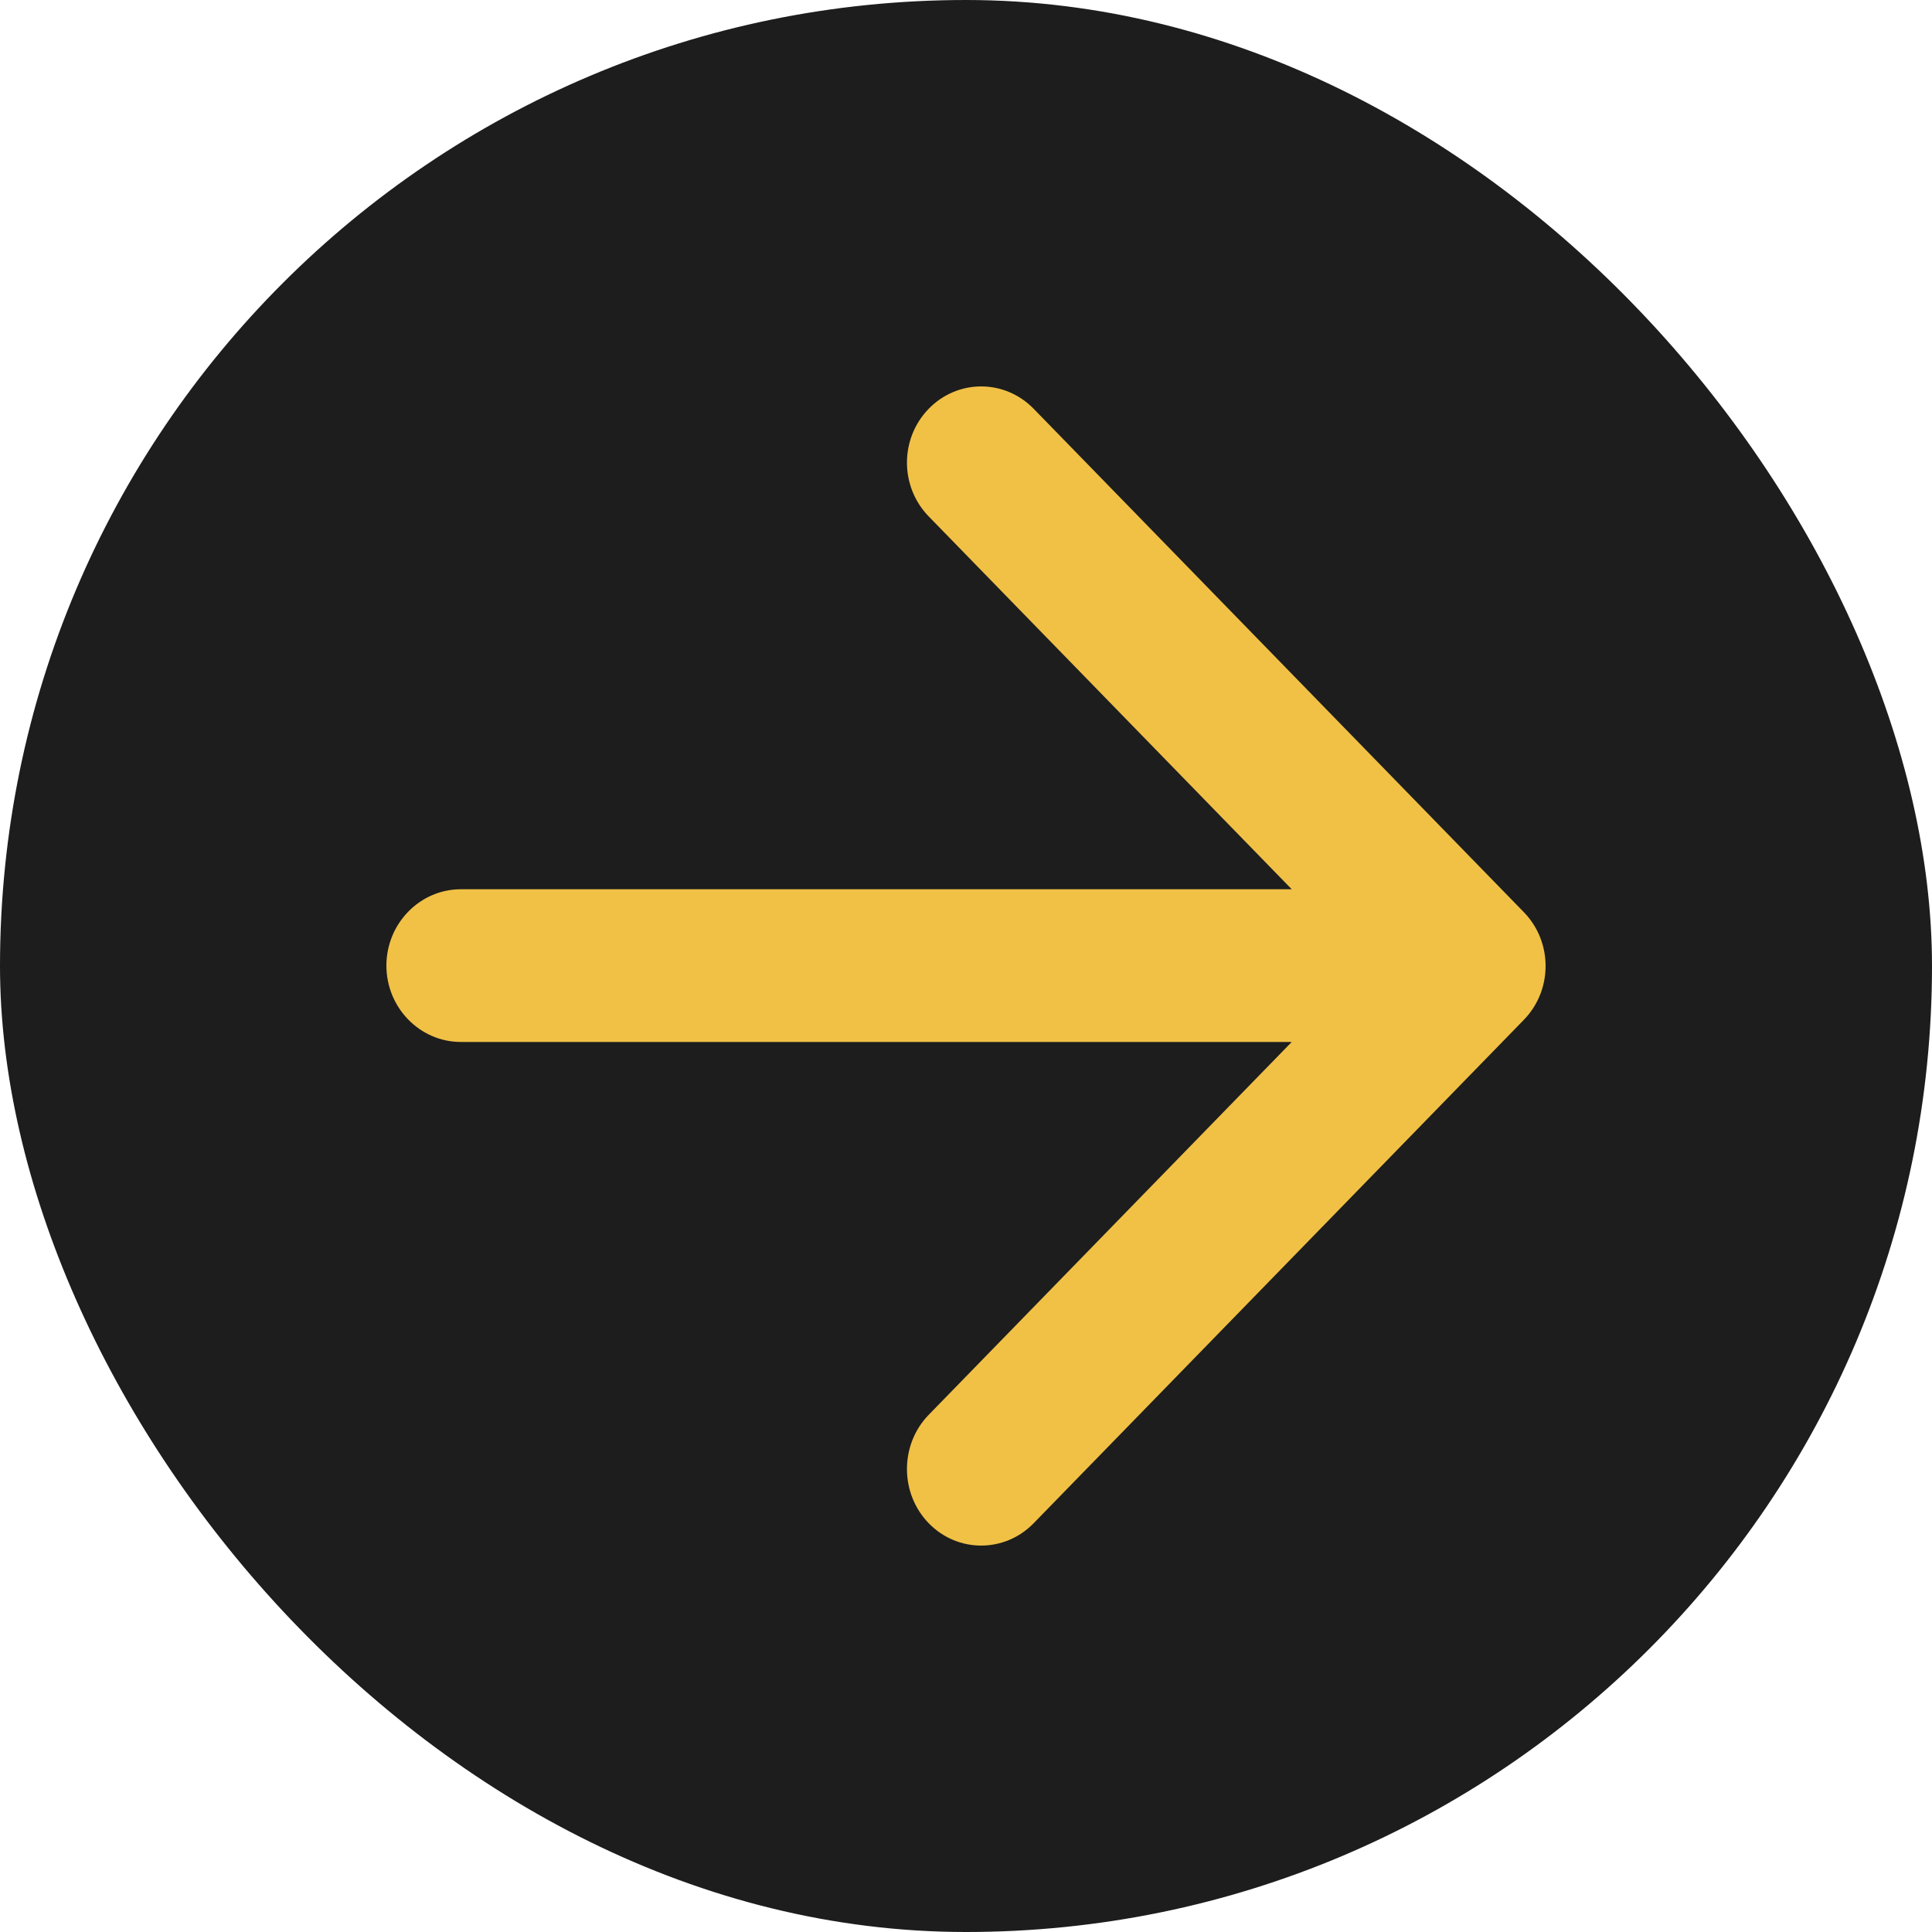 <svg width="25" height="25" viewBox="0 0 25 25" fill="none" xmlns="http://www.w3.org/2000/svg">
<rect width="25" height="25" rx="12.5" fill="#1D1D1D"/>
<path d="M5.963 13.483L16.715 13.483L12.018 18.307C11.642 18.693 11.642 19.325 12.018 19.711C12.393 20.096 12.999 20.096 13.375 19.711L19.718 13.197C20.094 12.811 20.094 12.189 19.718 11.803L13.375 5.289C12.999 4.904 12.393 4.904 12.018 5.289C11.642 5.675 11.642 6.297 12.018 6.683L16.715 11.507L5.963 11.507C5.433 11.507 5 11.951 5 12.495C5 13.039 5.433 13.483 5.963 13.483Z" fill="#F1C146"/>
</svg>
